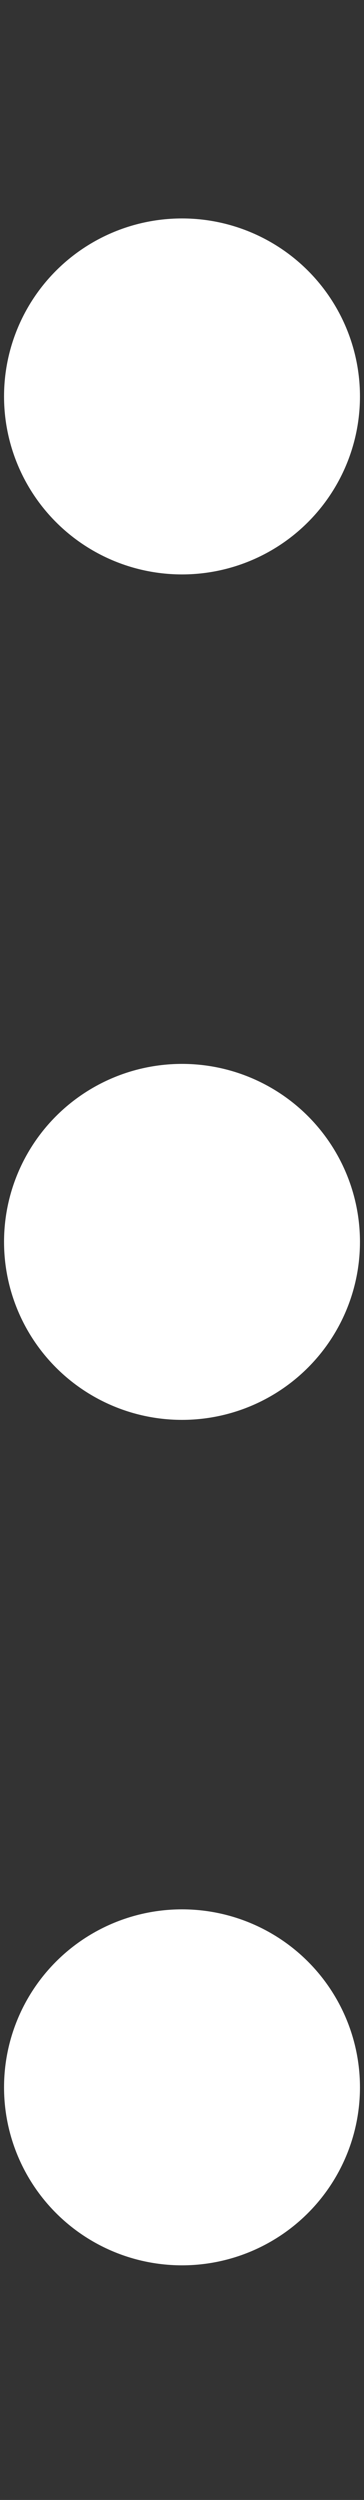 <?xml version="1.0" encoding="utf-8"?>
<!-- Generator: Adobe Illustrator 16.0.0, SVG Export Plug-In . SVG Version: 6.00 Build 0)  -->
<!DOCTYPE svg PUBLIC "-//W3C//DTD SVG 1.1//EN" "http://www.w3.org/Graphics/SVG/1.1/DTD/svg11.dtd">
<svg version="1.1" id="图层_1" xmlns="http://www.w3.org/2000/svg" xmlns:xlink="http://www.w3.org/1999/xlink" x="0px" y="0px"
	 width="45px" height="309px" viewBox="0 0 45 309" enable-background="new 0 0 45 309" xml:space="preserve">
<rect x="0" y="0" width="45" height="309" fill="#333333" stroke="none"/>
<circle fill="#FFFFFF" cx="22.5" cy="49" r="22"/>
<circle fill="#FFFFFF" cx="22.5" cy="153.5" r="22"/>
<circle fill="#FFFFFF" cx="22.5" cy="258" r="22"/>
</svg>
